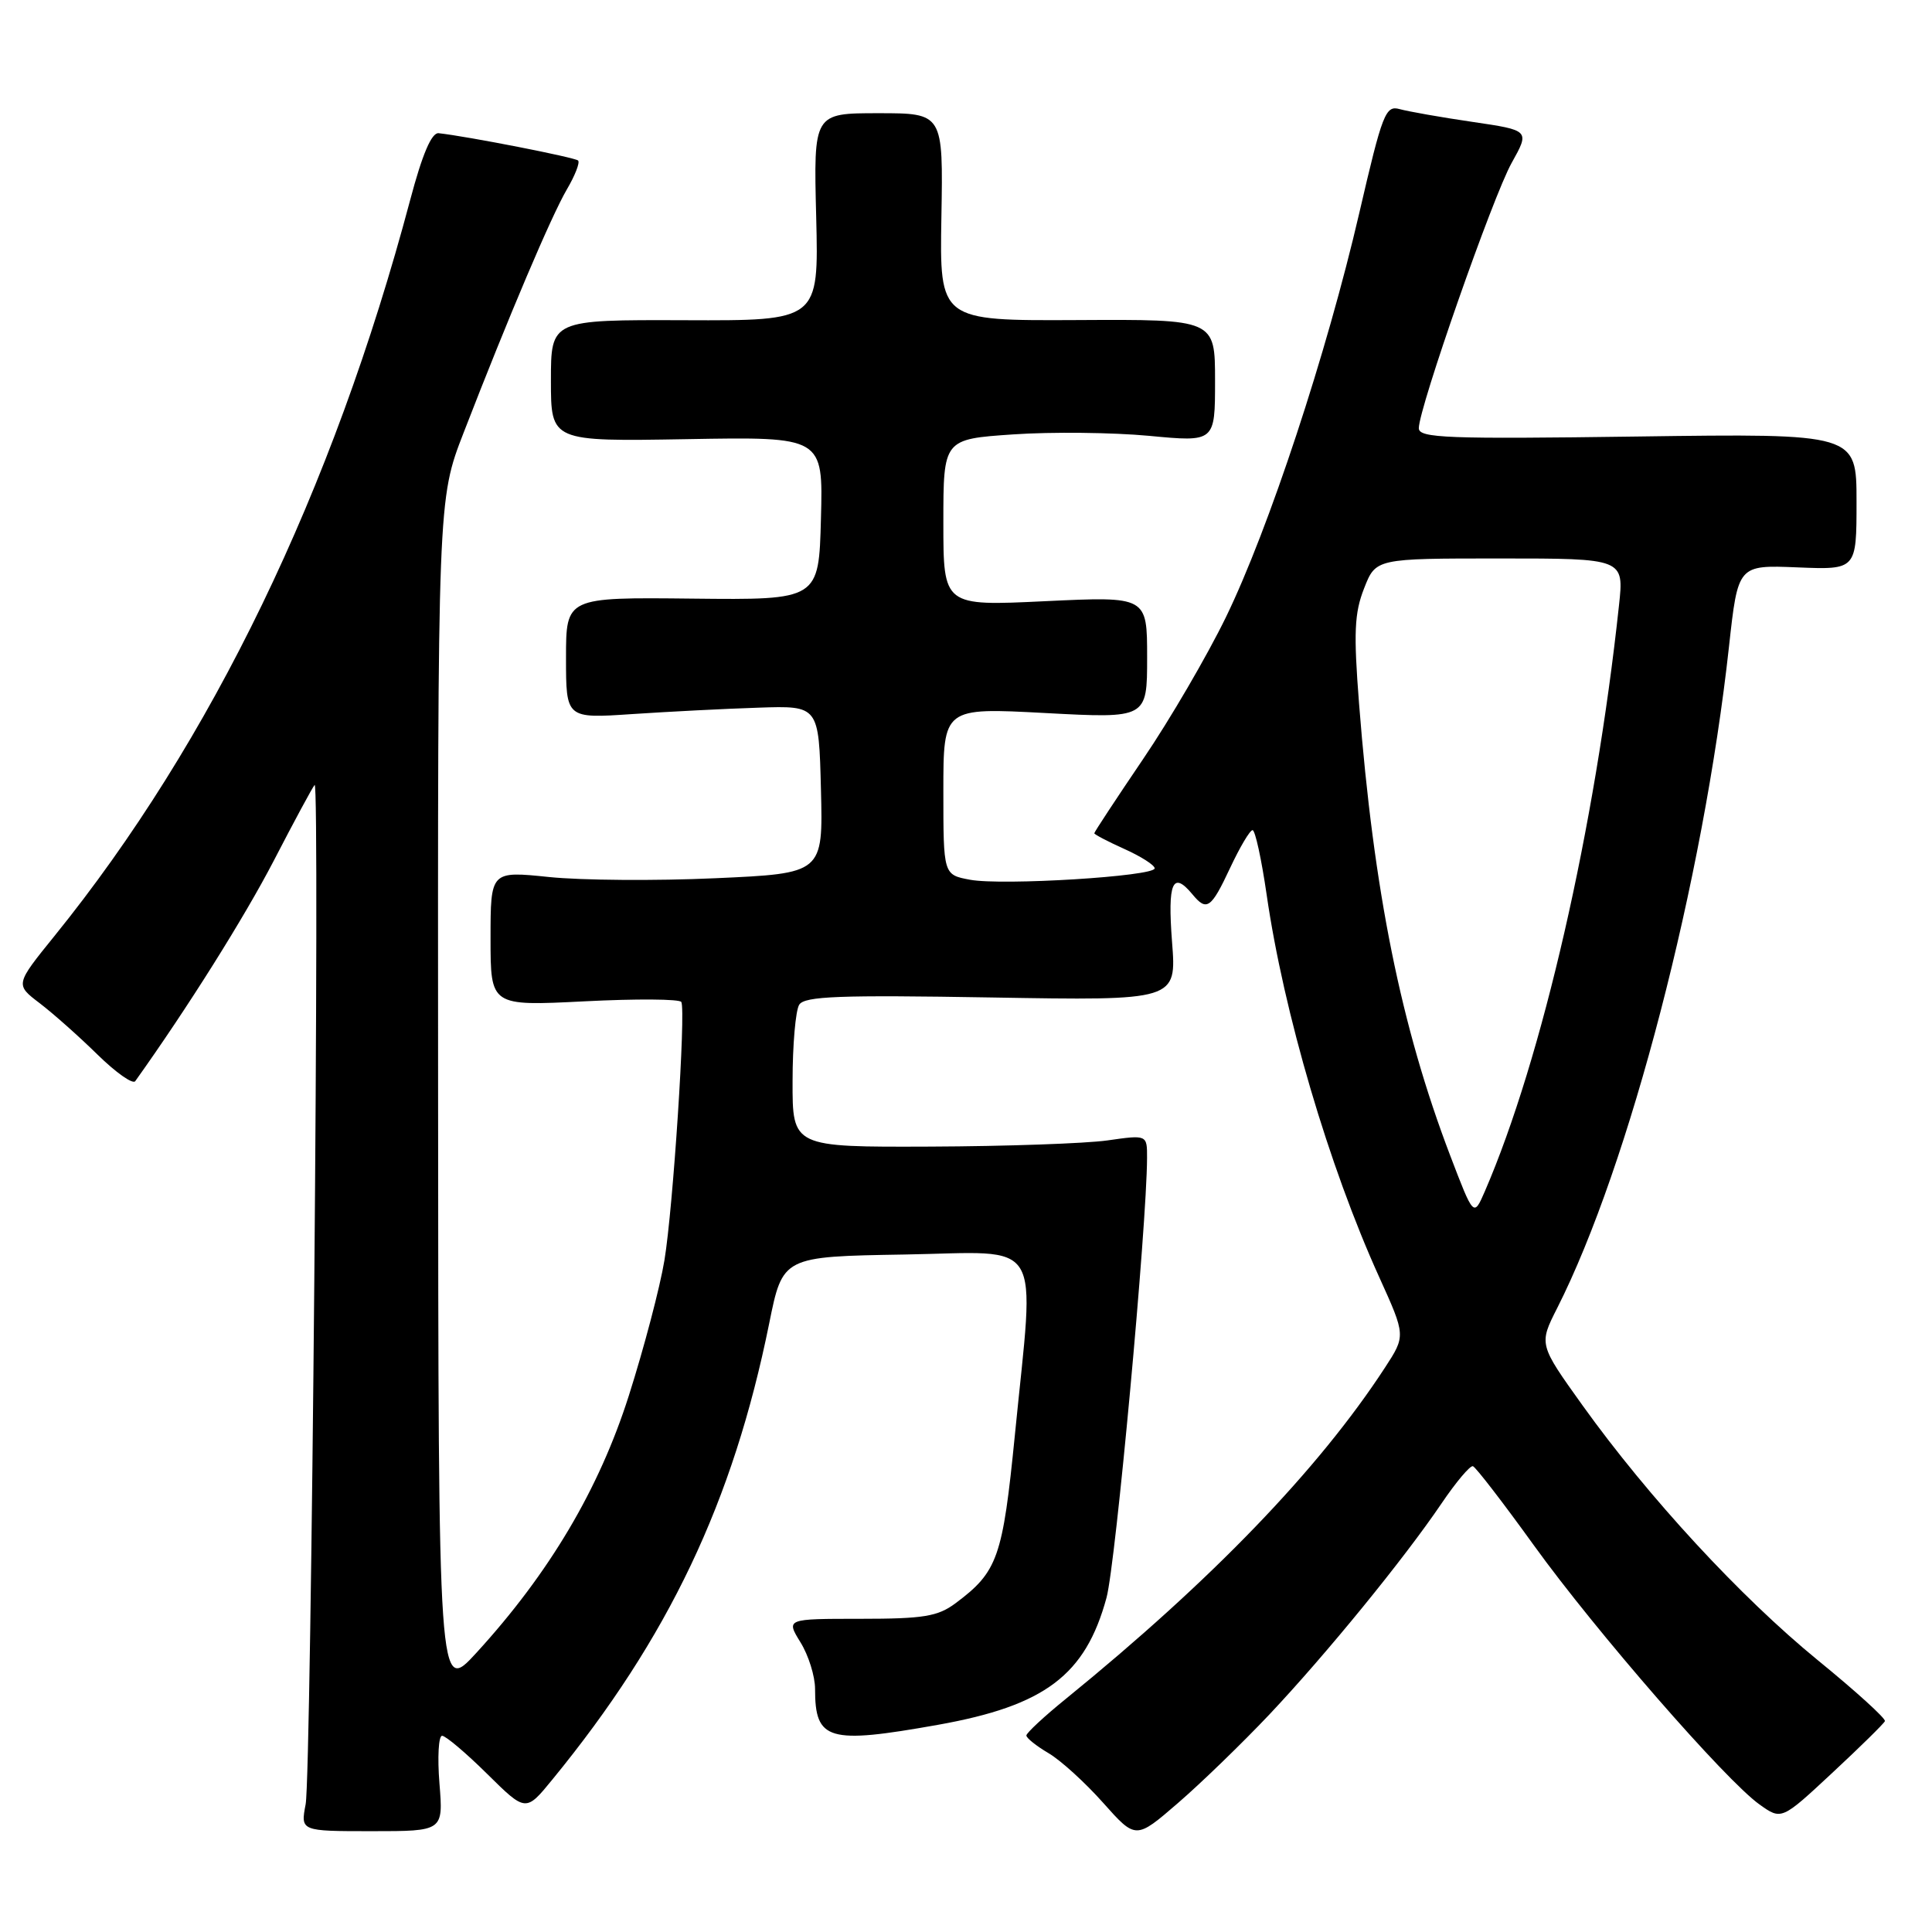 <?xml version="1.0" encoding="UTF-8" standalone="no"?>
<!DOCTYPE svg PUBLIC "-//W3C//DTD SVG 1.1//EN" "http://www.w3.org/Graphics/SVG/1.1/DTD/svg11.dtd" >
<svg xmlns="http://www.w3.org/2000/svg" xmlns:xlink="http://www.w3.org/1999/xlink" version="1.1" viewBox="0 0 256 256">
 <g >
 <path fill="currentColor"
d=" M 168.18 227.20 C 175.75 219.17 186.02 206.58 191.00 199.23 C 192.93 196.38 194.80 194.16 195.17 194.28 C 195.54 194.40 199.18 199.12 203.25 204.77 C 211.50 216.21 228.64 235.89 233.14 239.10 C 236.06 241.18 236.06 241.18 242.78 234.92 C 246.48 231.48 249.62 228.39 249.76 228.06 C 249.90 227.72 245.90 224.09 240.86 219.98 C 230.64 211.63 218.44 198.42 209.70 186.23 C 203.90 178.13 203.90 178.13 206.34 173.32 C 215.89 154.44 225.70 116.68 229.10 85.68 C 230.29 74.86 230.29 74.86 238.15 75.18 C 246.00 75.50 246.00 75.50 246.00 66.47 C 246.00 57.44 246.00 57.44 217.00 57.84 C 191.75 58.19 188.00 58.05 188.00 56.74 C 188.00 54.08 197.81 26.04 200.30 21.59 C 202.71 17.27 202.71 17.27 195.10 16.15 C 190.92 15.54 186.59 14.77 185.47 14.46 C 183.59 13.93 183.18 14.99 180.12 28.19 C 175.80 46.82 168.11 70.12 162.44 81.78 C 159.96 86.88 155.02 95.35 151.46 100.59 C 147.91 105.83 145.00 110.25 145.00 110.41 C 145.00 110.57 146.80 111.51 149.00 112.50 C 151.20 113.49 153.00 114.64 153.00 115.06 C 153.00 116.12 132.79 117.37 128.53 116.57 C 125.00 115.91 125.00 115.91 125.00 104.83 C 125.00 93.76 125.00 93.76 138.50 94.48 C 152.00 95.20 152.00 95.20 152.00 87.11 C 152.00 79.02 152.00 79.02 138.50 79.66 C 125.00 80.31 125.00 80.31 125.00 69.25 C 125.00 58.19 125.00 58.19 134.25 57.56 C 139.34 57.21 147.44 57.30 152.25 57.75 C 161.00 58.58 161.00 58.58 161.00 50.45 C 161.00 42.31 161.00 42.31 142.75 42.41 C 124.50 42.50 124.50 42.50 124.74 28.75 C 124.98 15.00 124.98 15.00 116.39 15.00 C 107.80 15.00 107.80 15.00 108.15 28.75 C 108.49 42.50 108.49 42.50 90.75 42.43 C 73.00 42.37 73.00 42.37 73.00 50.43 C 73.00 58.50 73.00 58.50 91.03 58.19 C 109.07 57.87 109.07 57.87 108.78 68.69 C 108.50 79.50 108.50 79.50 91.75 79.32 C 75.00 79.14 75.00 79.14 75.00 87.17 C 75.00 95.21 75.00 95.21 83.75 94.62 C 88.56 94.30 96.10 93.91 100.50 93.77 C 108.50 93.50 108.50 93.50 108.78 104.61 C 109.06 115.73 109.06 115.73 94.78 116.37 C 86.93 116.73 77.01 116.65 72.75 116.21 C 65.00 115.41 65.00 115.41 65.00 124.36 C 65.00 133.31 65.00 133.31 77.46 132.68 C 84.31 132.33 90.08 132.37 90.28 132.77 C 90.89 133.99 89.19 160.07 88.04 167.00 C 87.45 170.57 85.33 178.63 83.33 184.91 C 79.38 197.33 72.79 208.44 63.13 219.00 C 58.09 224.50 58.09 224.50 58.05 145.34 C 58.00 66.17 58.00 66.17 61.43 57.34 C 67.42 41.87 73.06 28.61 75.10 25.12 C 76.19 23.27 76.87 21.53 76.60 21.27 C 76.19 20.86 61.97 18.07 58.12 17.65 C 57.19 17.55 55.96 20.43 54.35 26.50 C 44.10 65.04 28.03 98.30 7.22 124.02 C 2.01 130.46 2.01 130.46 5.26 132.93 C 7.04 134.29 10.49 137.35 12.92 139.74 C 15.35 142.12 17.60 143.71 17.92 143.26 C 24.87 133.52 32.35 121.61 36.27 114.06 C 38.99 108.80 41.43 104.28 41.69 104.01 C 42.41 103.24 41.25 235.05 40.50 239.07 C 39.82 242.64 39.82 242.64 49.28 242.64 C 58.74 242.64 58.74 242.64 58.23 236.32 C 57.95 232.84 58.11 230.00 58.58 230.00 C 59.05 230.00 61.74 232.27 64.55 235.05 C 69.67 240.11 69.67 240.11 73.19 235.80 C 88.58 217.01 97.13 199.02 101.92 175.37 C 103.71 166.50 103.71 166.50 119.86 166.23 C 138.58 165.91 137.11 163.51 134.48 190.11 C 132.86 206.41 132.21 208.26 126.61 212.44 C 124.26 214.19 122.39 214.50 114.00 214.50 C 104.15 214.50 104.15 214.50 106.07 217.62 C 107.13 219.33 108.00 222.11 108.00 223.79 C 108.00 230.63 109.73 231.14 124.27 228.55 C 138.46 226.02 143.83 221.97 146.62 211.70 C 147.83 207.24 151.96 162.45 151.99 153.43 C 152.00 150.36 152.00 150.36 146.75 151.11 C 143.86 151.52 133.29 151.89 123.25 151.93 C 105.00 152.00 105.00 152.00 105.02 143.25 C 105.02 138.44 105.42 133.88 105.90 133.13 C 106.61 132.00 111.25 131.83 131.34 132.17 C 155.91 132.59 155.91 132.59 155.30 124.79 C 154.70 116.92 155.38 115.34 158.00 118.50 C 159.90 120.80 160.47 120.40 163.00 115.00 C 164.29 112.25 165.62 110.00 165.97 110.00 C 166.32 110.00 167.15 113.83 167.83 118.50 C 170.09 134.17 176.09 154.55 182.76 169.24 C 186.27 176.99 186.27 176.99 183.50 181.24 C 174.72 194.70 160.61 209.35 141.25 225.09 C 138.36 227.43 136.00 229.63 136.00 229.96 C 136.00 230.30 137.32 231.35 138.93 232.30 C 140.55 233.25 143.81 236.22 146.18 238.89 C 150.50 243.74 150.50 243.74 156.10 238.90 C 159.18 236.24 164.61 230.97 168.18 227.20 Z  M 192.16 153.12 C 185.64 136.02 182.03 118.16 180.08 93.21 C 179.35 83.84 179.46 81.24 180.75 77.96 C 182.30 74.00 182.30 74.00 198.75 74.00 C 215.20 74.00 215.20 74.00 214.52 80.25 C 211.37 109.65 204.33 140.36 196.74 157.88 C 195.27 161.26 195.27 161.26 192.16 153.12 Z "/>
</g>
</svg>